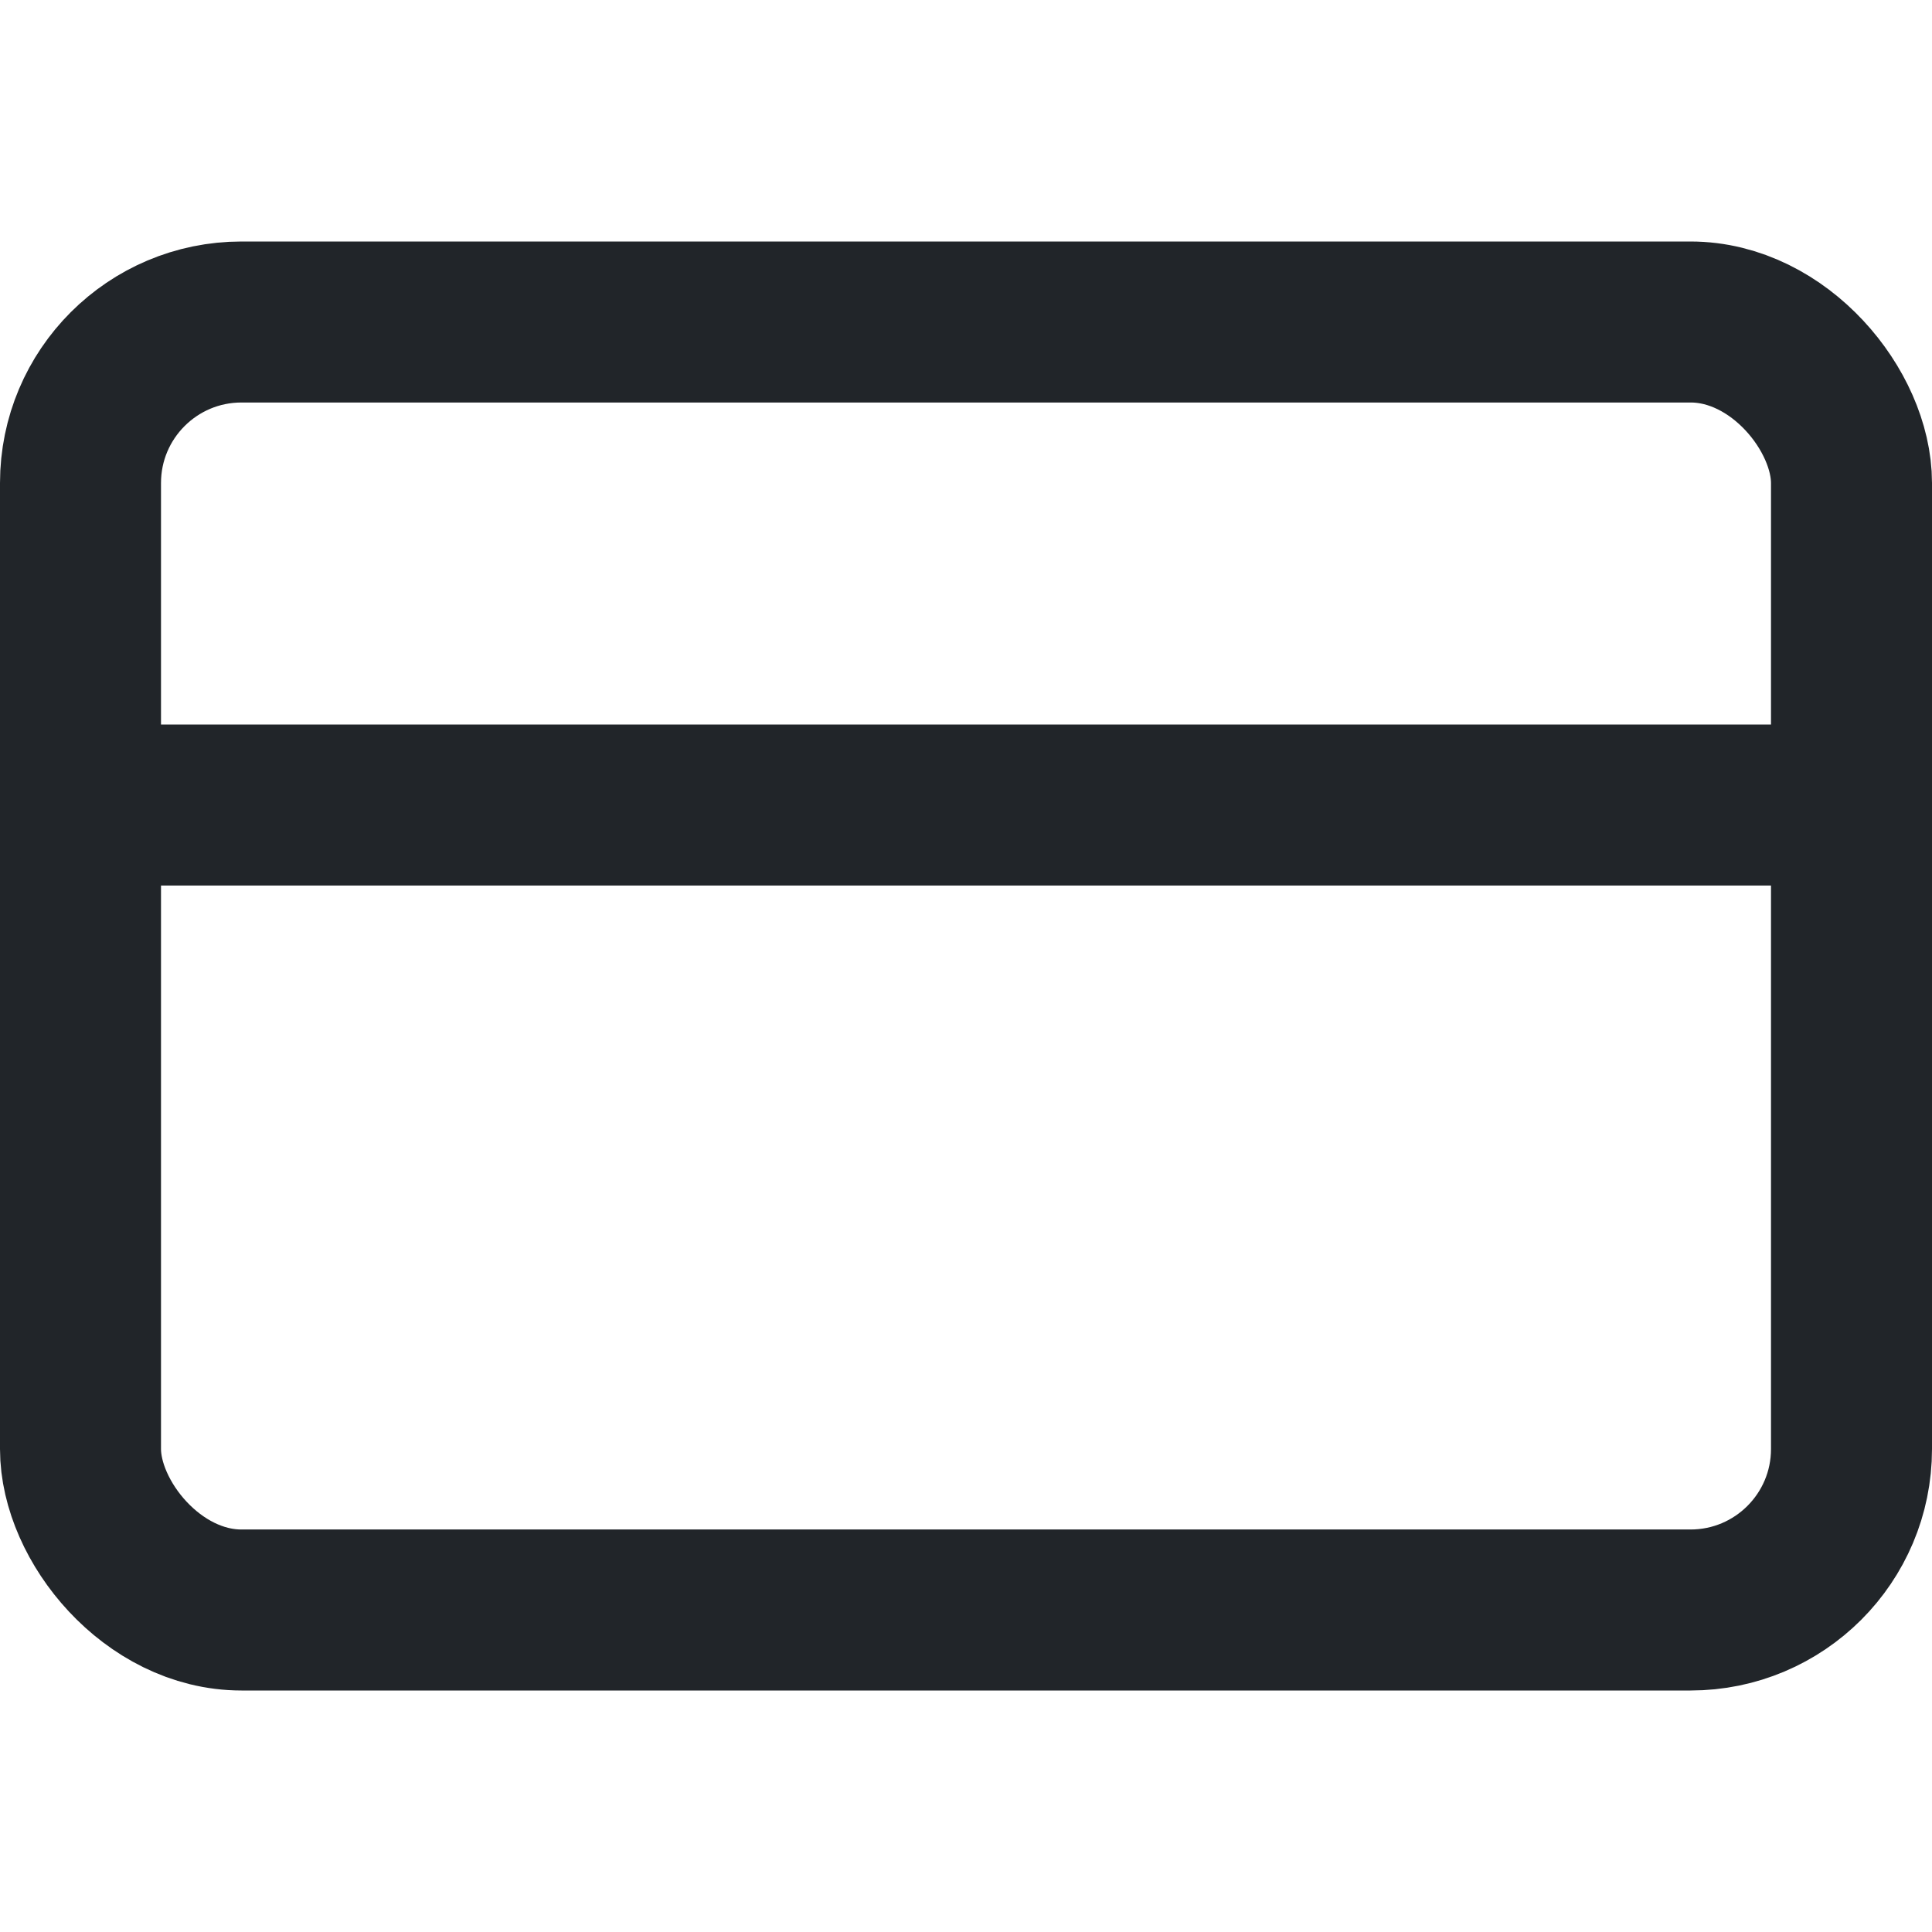 <svg xmlns="http://www.w3.org/2000/svg" viewBox="0 0 24 24" fill="none" stroke="#212529" stroke-width="2" stroke-linecap="round" stroke-linejoin="round">
  <rect x="1" y="4" width="22" height="16" rx="2" ry="2"></rect>
  <line x1="1" y1="10" x2="23" y2="10"></line>
</svg>